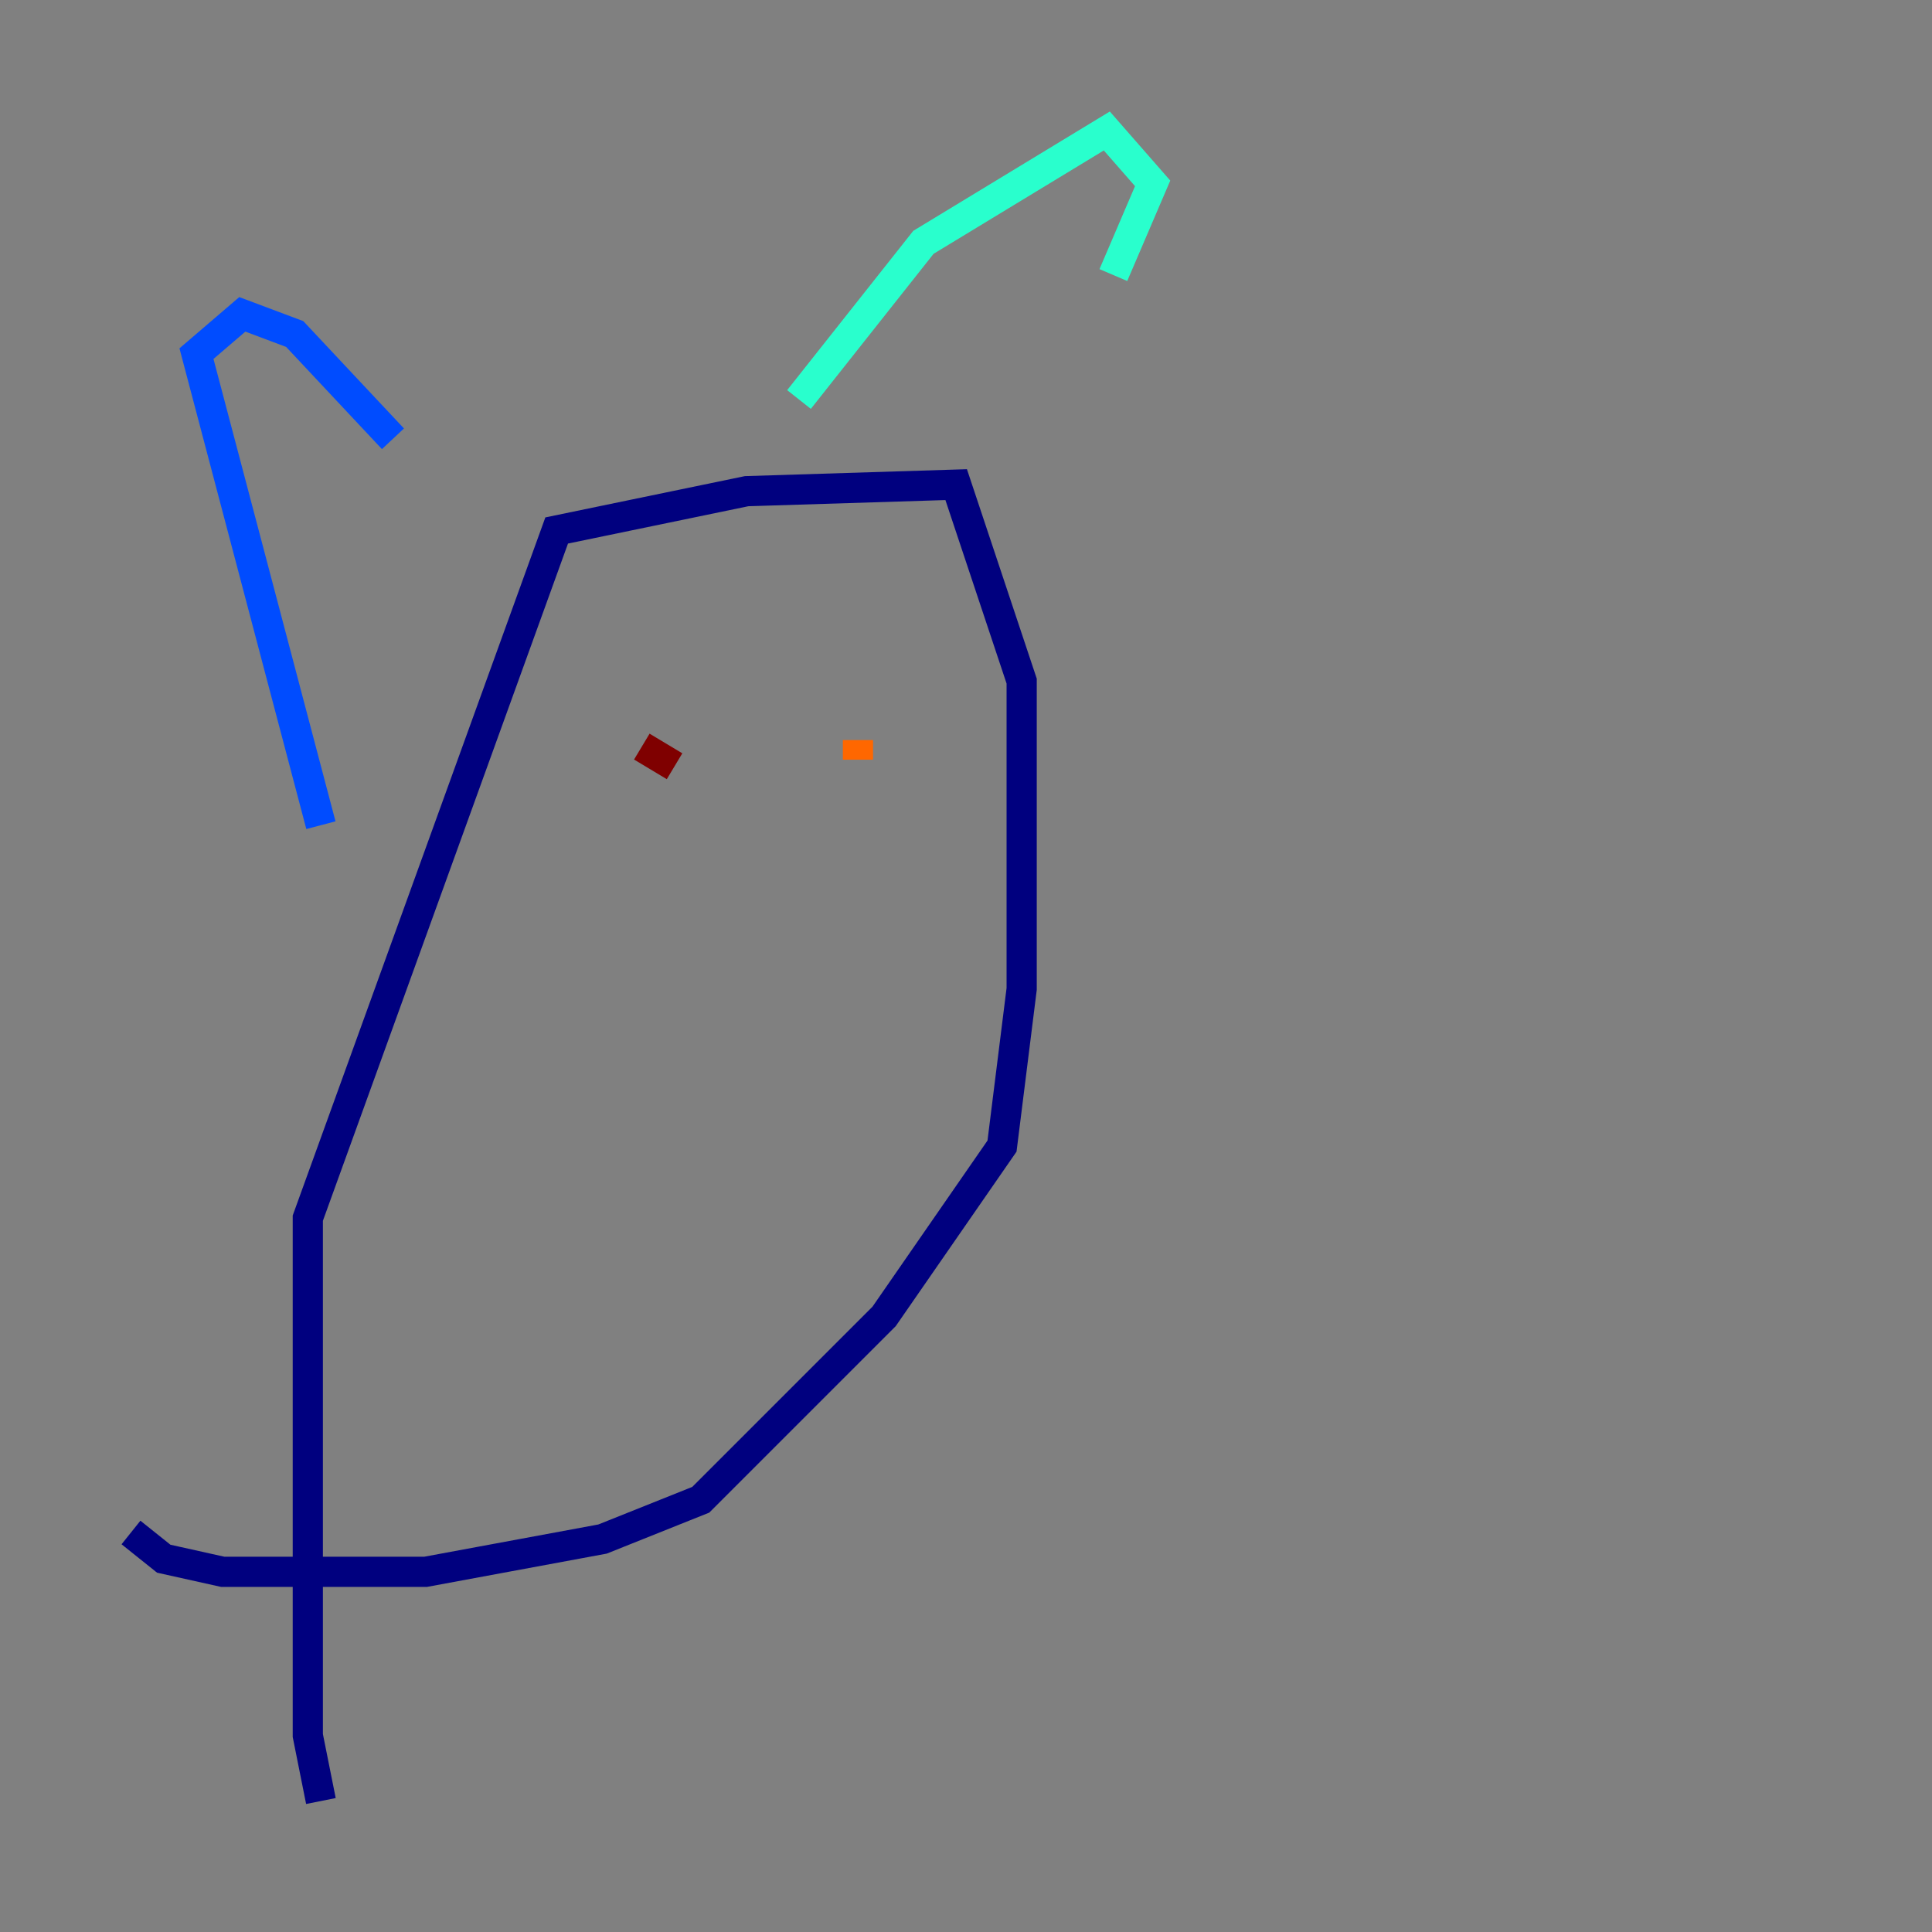 <?xml version="1.0" encoding="utf-8" ?>
<svg baseProfile="tiny" height="128" version="1.2" viewBox="0,0,128,128" width="128" xmlns="http://www.w3.org/2000/svg" xmlns:ev="http://www.w3.org/2001/xml-events" xmlns:xlink="http://www.w3.org/1999/xlink"><rect x="0" y="0" width="128" height="128" fill="#808080" stroke="none"/><defs /><polyline fill="none" points="21.261,119.322 20.393,114.983 20.393,80.705 36.881,35.146 49.464,32.542 63.349,32.108 67.688,45.125 67.688,65.519 66.386,75.932 58.576,87.214 46.427,99.363 39.919,101.966 28.203,104.136 14.752,104.136 10.848,103.268 8.678,101.532" stroke="#00007f" stroke-width="2" /><polyline fill="none" points="21.261,54.671 13.017,23.43 16.054,20.827 19.525,22.129 26.034,29.071" stroke="#004cff" stroke-width="2" /><polyline fill="none" points="52.936,26.468 61.18,16.054 73.329,8.678 76.366,12.149 73.763,18.224" stroke="#29ffcd" stroke-width="2" /><polyline fill="none" points="44.691,46.861 44.691,46.861" stroke="#cdff29" stroke-width="2" /><polyline fill="none" points="56.841,49.031 56.841,50.332" stroke="#ff6700" stroke-width="2" /><polyline fill="none" points="42.522,49.464 44.691,50.766" stroke="#7f0000" stroke-width="2" /></svg>